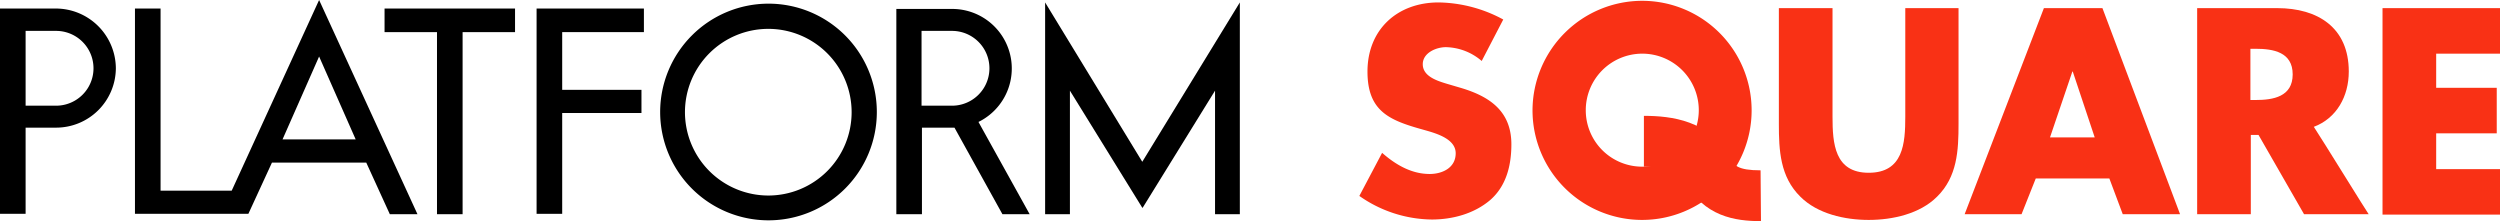 <svg xmlns="http://www.w3.org/2000/svg" viewBox="0 0 615 54.4"><defs><style>.a{fill:#f93115;}</style></defs><path class="a" d="M364.5,15a13.956,13.956,0,0,0-8.8-3.4c-2.4,0-5.7,1.4-5.7,4.2,0,3,3.6,4.1,5.9,4.8l3.4,1c7.1,2.1,12.5,5.7,12.5,13.9,0,5.1-1.2,10.2-5.2,13.7-4,3.4-9.3,4.8-14.4,4.8a31.5,31.5,0,0,1-17.8-5.8L340,37.6c3.3,2.9,7.2,5.2,11.7,5.2,3.1,0,6.4-1.5,6.4-5.1,0-3.7-5.2-5-8-5.8-8.3-2.3-13.7-4.5-13.7-14.3,0-10.3,7.3-17,17.5-17a34.3,34.3,0,0,1,15.9,4.2Z"/><path class="a" d="M481.8,2V30.5c0,6.5-.3,13-5.3,17.9-4.2,4.2-10.9,5.7-16.8,5.7s-12.6-1.5-16.8-5.7c-5-4.9-5.3-11.4-5.3-17.9V2h13.2V28.7c0,6.6.5,13.8,8.9,13.8,8.5,0,9-7.2,9-13.8V2Z"/><path class="a" d="M515.3,33.8h-11l5.5-16.2h.1Zm3.6,10.1,3.3,8.8h14.1L517.2,2H502.8L483.3,52.7h14l3.5-8.8Z"/><path class="a" d="M553.6,12h1.3c4.3,0,9.1.8,9.1,6.3s-4.8,6.3-9.1,6.3h-1.3Zm15.6,19.2c5.6-2.1,8.6-7.5,8.6-13.6C577.8,6.8,570.2,2,560.2,2H540.5V52.7h13.2V33.2h1.9l11.2,19.5h15.9C582.6,52.7,571,33.9,569.2,31.2Z"/><path class="a" d="M599.3,13.1v8.5h14.9V32.8H599.3v8.8H615V52.8H586.1V2H615V13.2H599.3Z"/><path class="a" d="M377,27.1A26.95,26.95,0,1,0,404,.2,27.015,27.015,0,0,0,377,27.1Zm13.1,0A13.9,13.9,0,1,1,404,41,13.87,13.87,0,0,1,390.1,27.1Z"/><path class="a" d="M404.4,41c7.1,0,9,1.7,10,3.5,4.7,8.8,12.5,9.9,18.8,9.9l-.1-12.5c-5.6,0-6.6-1.2-7.7-3.2-4.8-9.1-14.3-10.2-21-10.2V41Z"/><path d="M78.5,0,57,46.9H39.5V2.1H33.2V52.6H61.1L66.9,40H90.1l5.8,12.7h6.8Zm-9,34.3,9-20.4,9,20.4Z"/><path d="M113.8,52.7h-6.3V7.9H94.6V2.1h32.1V7.9H113.8V52.7Z"/><path d="M138.3,7.9V22.1h19.5v5.7H138.3V52.6H132V2.1h26.4V7.9Z"/><path d="M13.8,2.1H0V52.6H6.3V31.4h7.5A14.7,14.7,0,0,0,28.5,16.8,14.789,14.789,0,0,0,13.8,2.1Zm0,23.9H6.3V7.6h7.5a9.2,9.2,0,0,1,0,18.4Z"/><path d="M253.3,52.7,240.7,30a14.648,14.648,0,0,0-6.4-27.8H220.5V52.7h6.3V31.4h8l11.8,21.3h6.7ZM226.7,7.6h7.5a9.2,9.2,0,0,1,0,18.4h-7.5Z"/><path d="M281,39.8,257.1.6V52.7h6.1V22.3L281,51.1h.1l17.8-28.8V52.7H305V.6Z"/><path d="M162.4,27.6A26.65,26.65,0,1,0,189.1.9,26.674,26.674,0,0,0,162.4,27.6Zm6.1,0A20.5,20.5,0,1,1,189,48.1,20.528,20.528,0,0,1,168.5,27.6Z"/></svg>